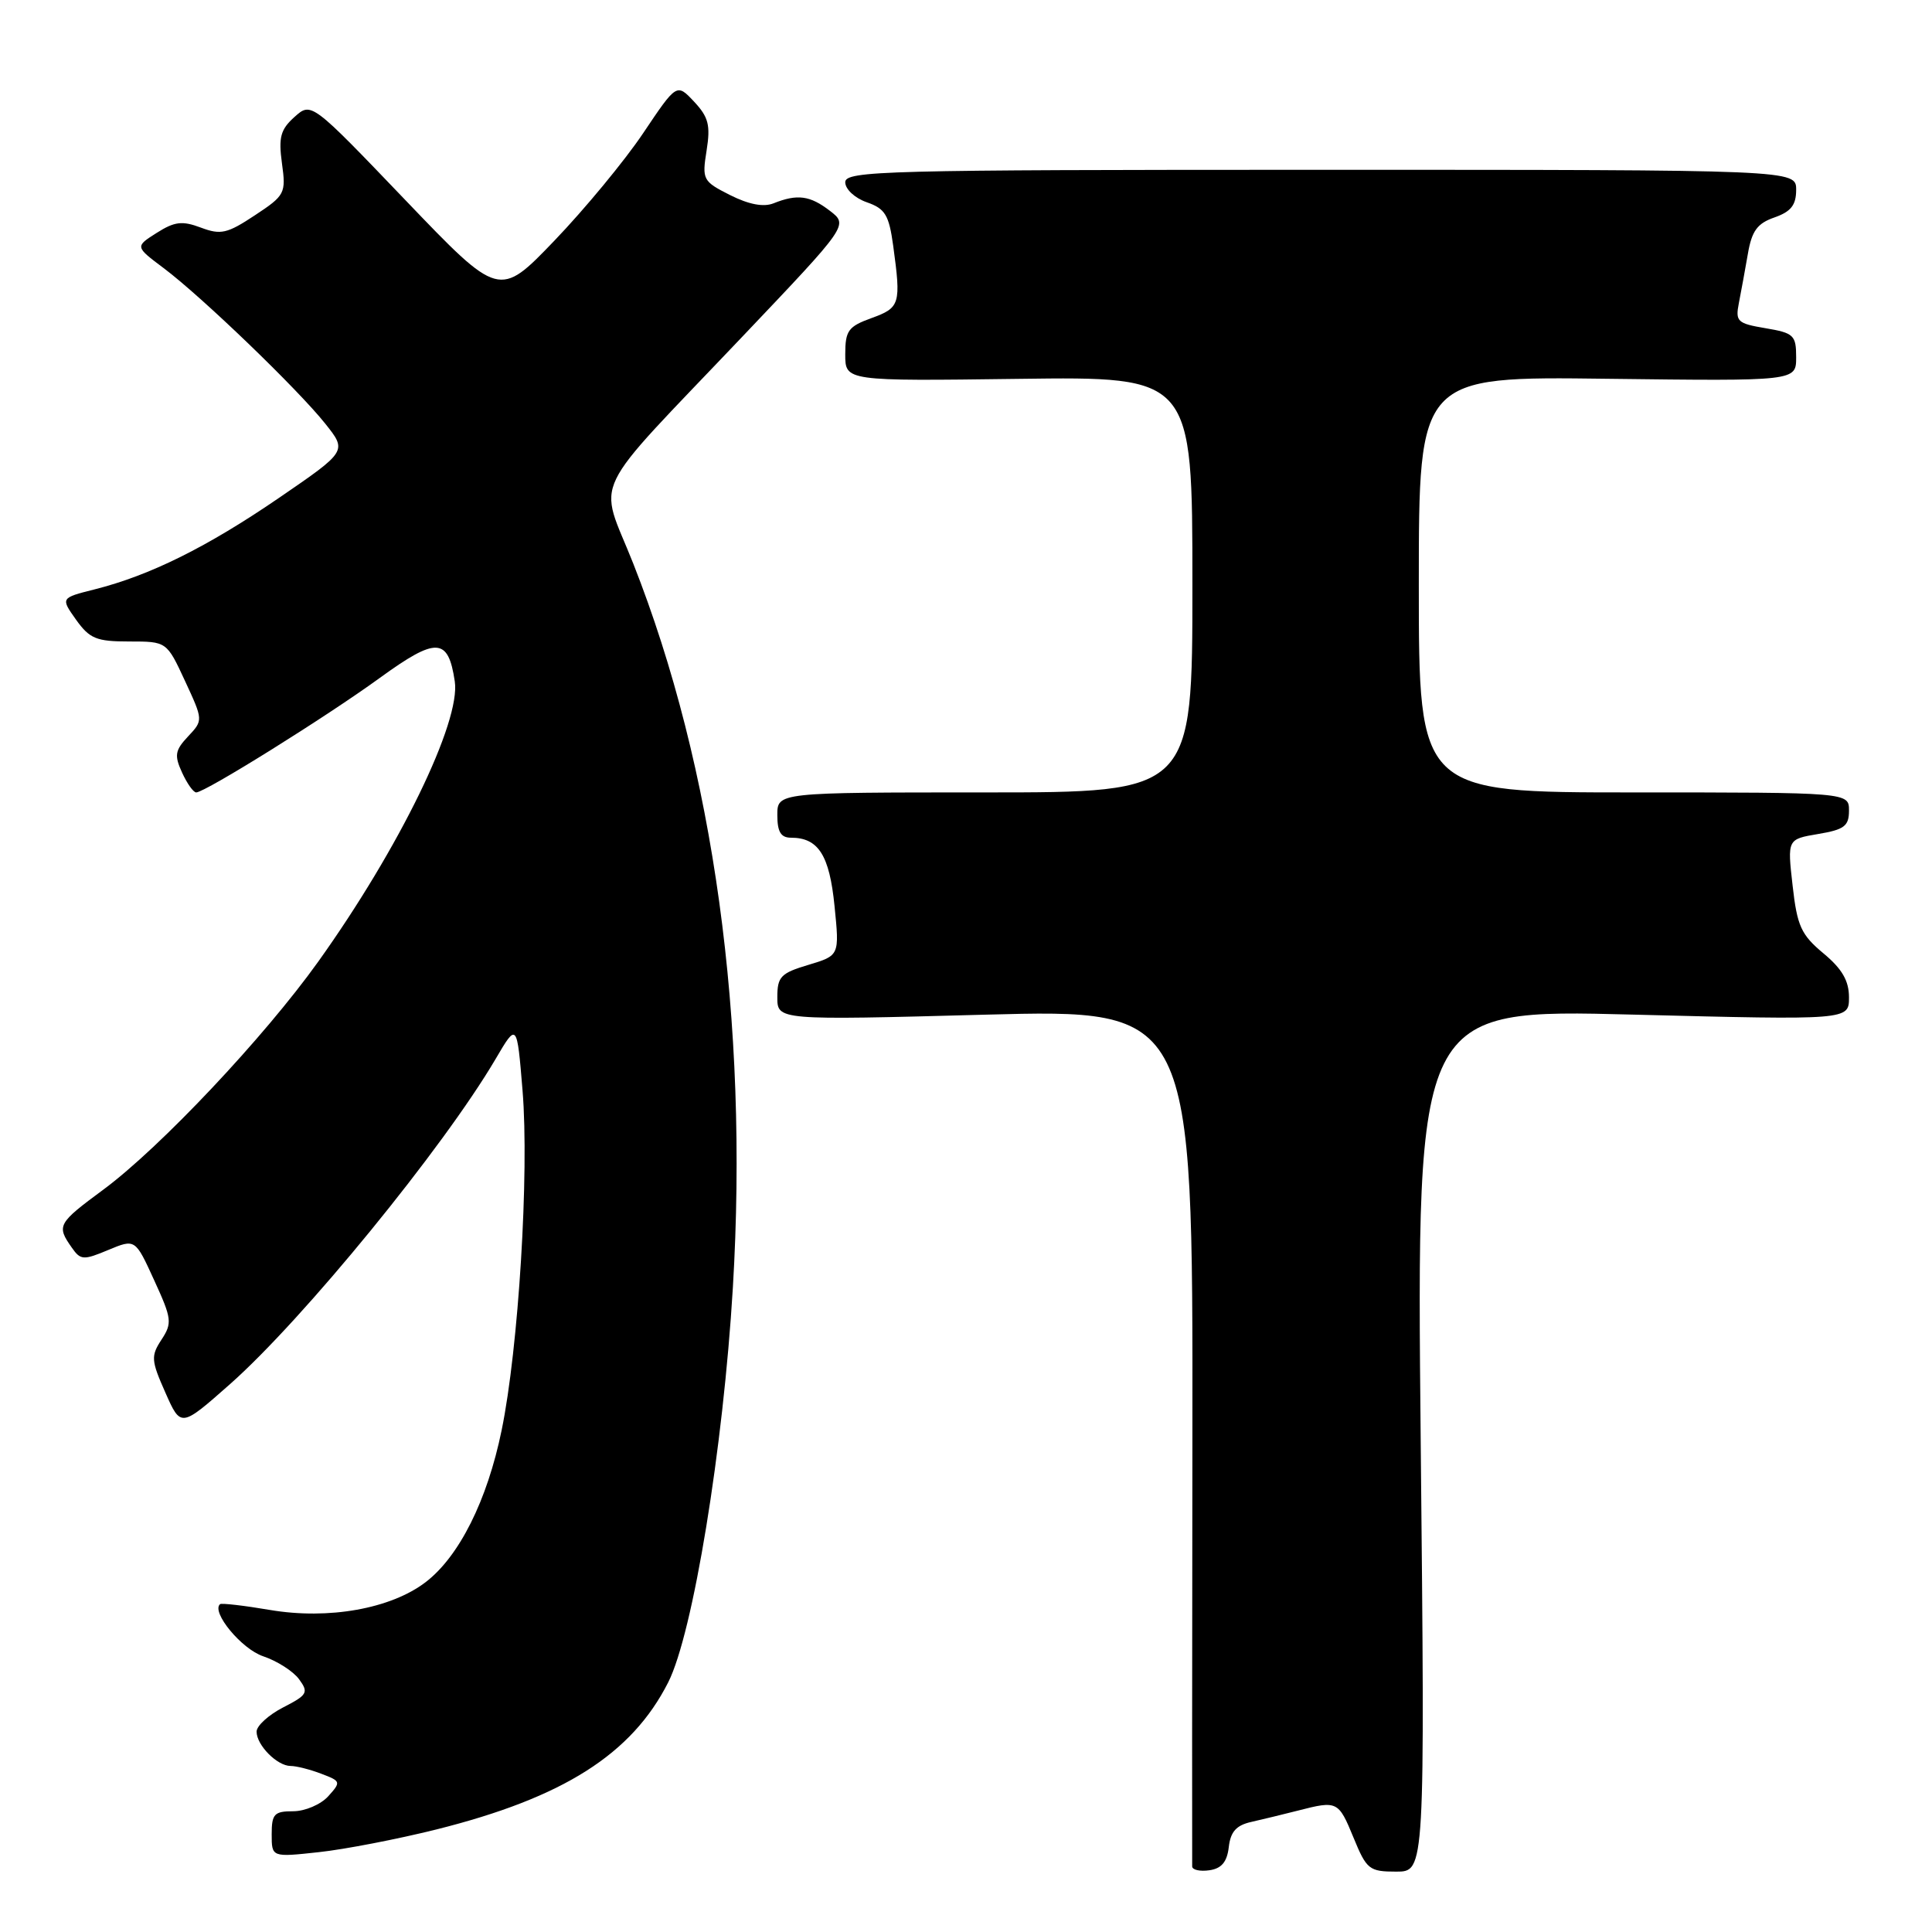 <?xml version="1.0" encoding="UTF-8" standalone="no"?>
<!DOCTYPE svg PUBLIC "-//W3C//DTD SVG 1.1//EN" "http://www.w3.org/Graphics/SVG/1.1/DTD/svg11.dtd" >
<svg xmlns="http://www.w3.org/2000/svg" xmlns:xlink="http://www.w3.org/1999/xlink" version="1.1" viewBox="0 0 256 256">
 <g >
 <path fill="currentColor"
d=" M 162.82 244.75 C 163.05 242.71 163.82 241.85 165.82 241.41 C 167.29 241.08 170.07 240.40 172.00 239.91 C 177.21 238.57 177.35 238.64 179.35 243.50 C 181.08 247.72 181.43 248.00 185.01 248.00 C 188.82 248.00 188.82 248.00 188.25 190.85 C 187.69 133.70 187.69 133.70 216.34 134.44 C 245.00 135.17 245.00 135.17 245.00 132.16 C 245.00 129.96 244.09 128.38 241.61 126.32 C 238.66 123.86 238.13 122.71 237.53 117.35 C 236.83 111.20 236.83 111.20 240.91 110.51 C 244.38 109.93 245.00 109.46 245.00 107.41 C 245.00 105.00 245.00 105.00 216.50 105.00 C 188.00 105.00 188.00 105.00 188.00 77.44 C 188.00 49.87 188.00 49.87 213.00 50.19 C 238.00 50.50 238.00 50.50 238.00 47.34 C 238.00 44.42 237.69 44.12 233.94 43.49 C 230.20 42.86 229.93 42.60 230.41 40.15 C 230.70 38.69 231.23 35.77 231.60 33.65 C 232.12 30.59 232.85 29.60 235.13 28.81 C 237.32 28.04 238.00 27.17 238.00 25.15 C 238.00 22.50 238.00 22.50 175.00 22.50 C 117.09 22.50 112.00 22.63 112.00 24.15 C 112.00 25.07 113.27 26.25 114.85 26.80 C 117.29 27.65 117.79 28.48 118.35 32.54 C 119.41 40.30 119.27 40.77 115.50 42.14 C 112.40 43.26 112.00 43.80 112.00 46.95 C 112.00 50.50 112.00 50.50 135.00 50.20 C 158.00 49.90 158.00 49.90 158.00 77.45 C 158.00 105.00 158.00 105.00 130.50 105.00 C 103.00 105.00 103.00 105.00 103.00 108.00 C 103.00 110.23 103.47 111.00 104.81 111.00 C 108.44 111.00 109.91 113.31 110.58 120.06 C 111.24 126.61 111.24 126.61 107.12 127.85 C 103.46 128.94 103.00 129.42 103.00 132.13 C 103.00 135.19 103.00 135.19 130.53 134.45 C 158.06 133.72 158.06 133.72 158.00 190.11 C 157.96 221.13 157.95 246.87 157.97 247.32 C 157.99 247.77 159.01 248.00 160.25 247.82 C 161.86 247.59 162.59 246.72 162.82 244.75 Z  M 57.83 242.41 C 74.64 238.20 83.71 232.45 88.54 222.92 C 91.82 216.45 95.84 191.89 97.11 170.59 C 99.21 135.27 94.60 101.76 83.90 74.65 C 79.30 63.01 77.67 66.39 98.46 44.51 C 112.42 29.82 112.42 29.82 109.96 27.93 C 107.32 25.90 105.65 25.68 102.50 26.94 C 101.18 27.47 99.23 27.10 96.74 25.85 C 93.12 24.02 93.01 23.81 93.63 19.93 C 94.16 16.59 93.88 15.51 91.97 13.47 C 89.67 11.02 89.67 11.02 85.22 17.65 C 82.77 21.30 77.48 27.70 73.46 31.89 C 66.15 39.50 66.15 39.50 53.70 26.50 C 41.25 13.50 41.25 13.50 39.02 15.50 C 37.17 17.16 36.89 18.19 37.36 21.64 C 37.91 25.62 37.77 25.89 33.77 28.53 C 30.10 30.96 29.25 31.15 26.62 30.16 C 24.14 29.23 23.14 29.35 20.76 30.86 C 17.89 32.68 17.89 32.68 21.69 35.53 C 26.74 39.32 39.46 51.57 43.10 56.14 C 46.00 59.78 46.00 59.78 37.00 65.95 C 27.45 72.49 19.87 76.25 12.52 78.10 C 8.03 79.23 8.03 79.23 10.08 82.12 C 11.88 84.63 12.77 85.00 17.11 85.00 C 22.09 85.00 22.09 85.00 24.51 90.22 C 26.93 95.44 26.93 95.44 24.92 97.58 C 23.19 99.42 23.08 100.09 24.12 102.36 C 24.78 103.81 25.62 105.00 26.00 105.00 C 27.17 105.00 43.22 94.99 50.32 89.83 C 57.83 84.38 59.39 84.45 60.26 90.28 C 61.07 95.65 52.90 112.41 42.17 127.42 C 35.00 137.45 21.23 152.05 13.71 157.62 C 7.63 162.11 7.47 162.41 9.51 165.31 C 10.67 166.98 11.05 167.01 14.34 165.63 C 17.92 164.14 17.92 164.14 20.43 169.64 C 22.77 174.74 22.84 175.31 21.40 177.51 C 19.98 179.68 20.02 180.26 21.91 184.52 C 23.96 189.16 23.96 189.16 30.45 183.43 C 40.15 174.86 58.74 152.10 65.67 140.32 C 68.50 135.50 68.50 135.50 69.24 144.50 C 70.14 155.44 68.71 178.62 66.47 189.51 C 64.56 198.83 60.84 206.25 56.39 209.65 C 51.78 213.17 43.54 214.64 35.79 213.33 C 32.33 212.74 29.35 212.40 29.16 212.56 C 27.95 213.59 32.01 218.51 34.86 219.46 C 36.71 220.08 38.86 221.45 39.63 222.51 C 40.92 224.27 40.74 224.59 37.52 226.24 C 35.58 227.24 34.00 228.68 34.00 229.45 C 34.00 231.25 36.73 234.00 38.51 234.00 C 39.26 234.00 41.08 234.46 42.57 235.03 C 45.18 236.02 45.21 236.11 43.48 238.03 C 42.49 239.11 40.41 240.00 38.85 240.00 C 36.34 240.00 36.00 240.36 36.00 243.05 C 36.00 246.10 36.00 246.10 42.25 245.42 C 45.69 245.05 52.70 243.69 57.83 242.41 Z "/>
</g>
</svg>